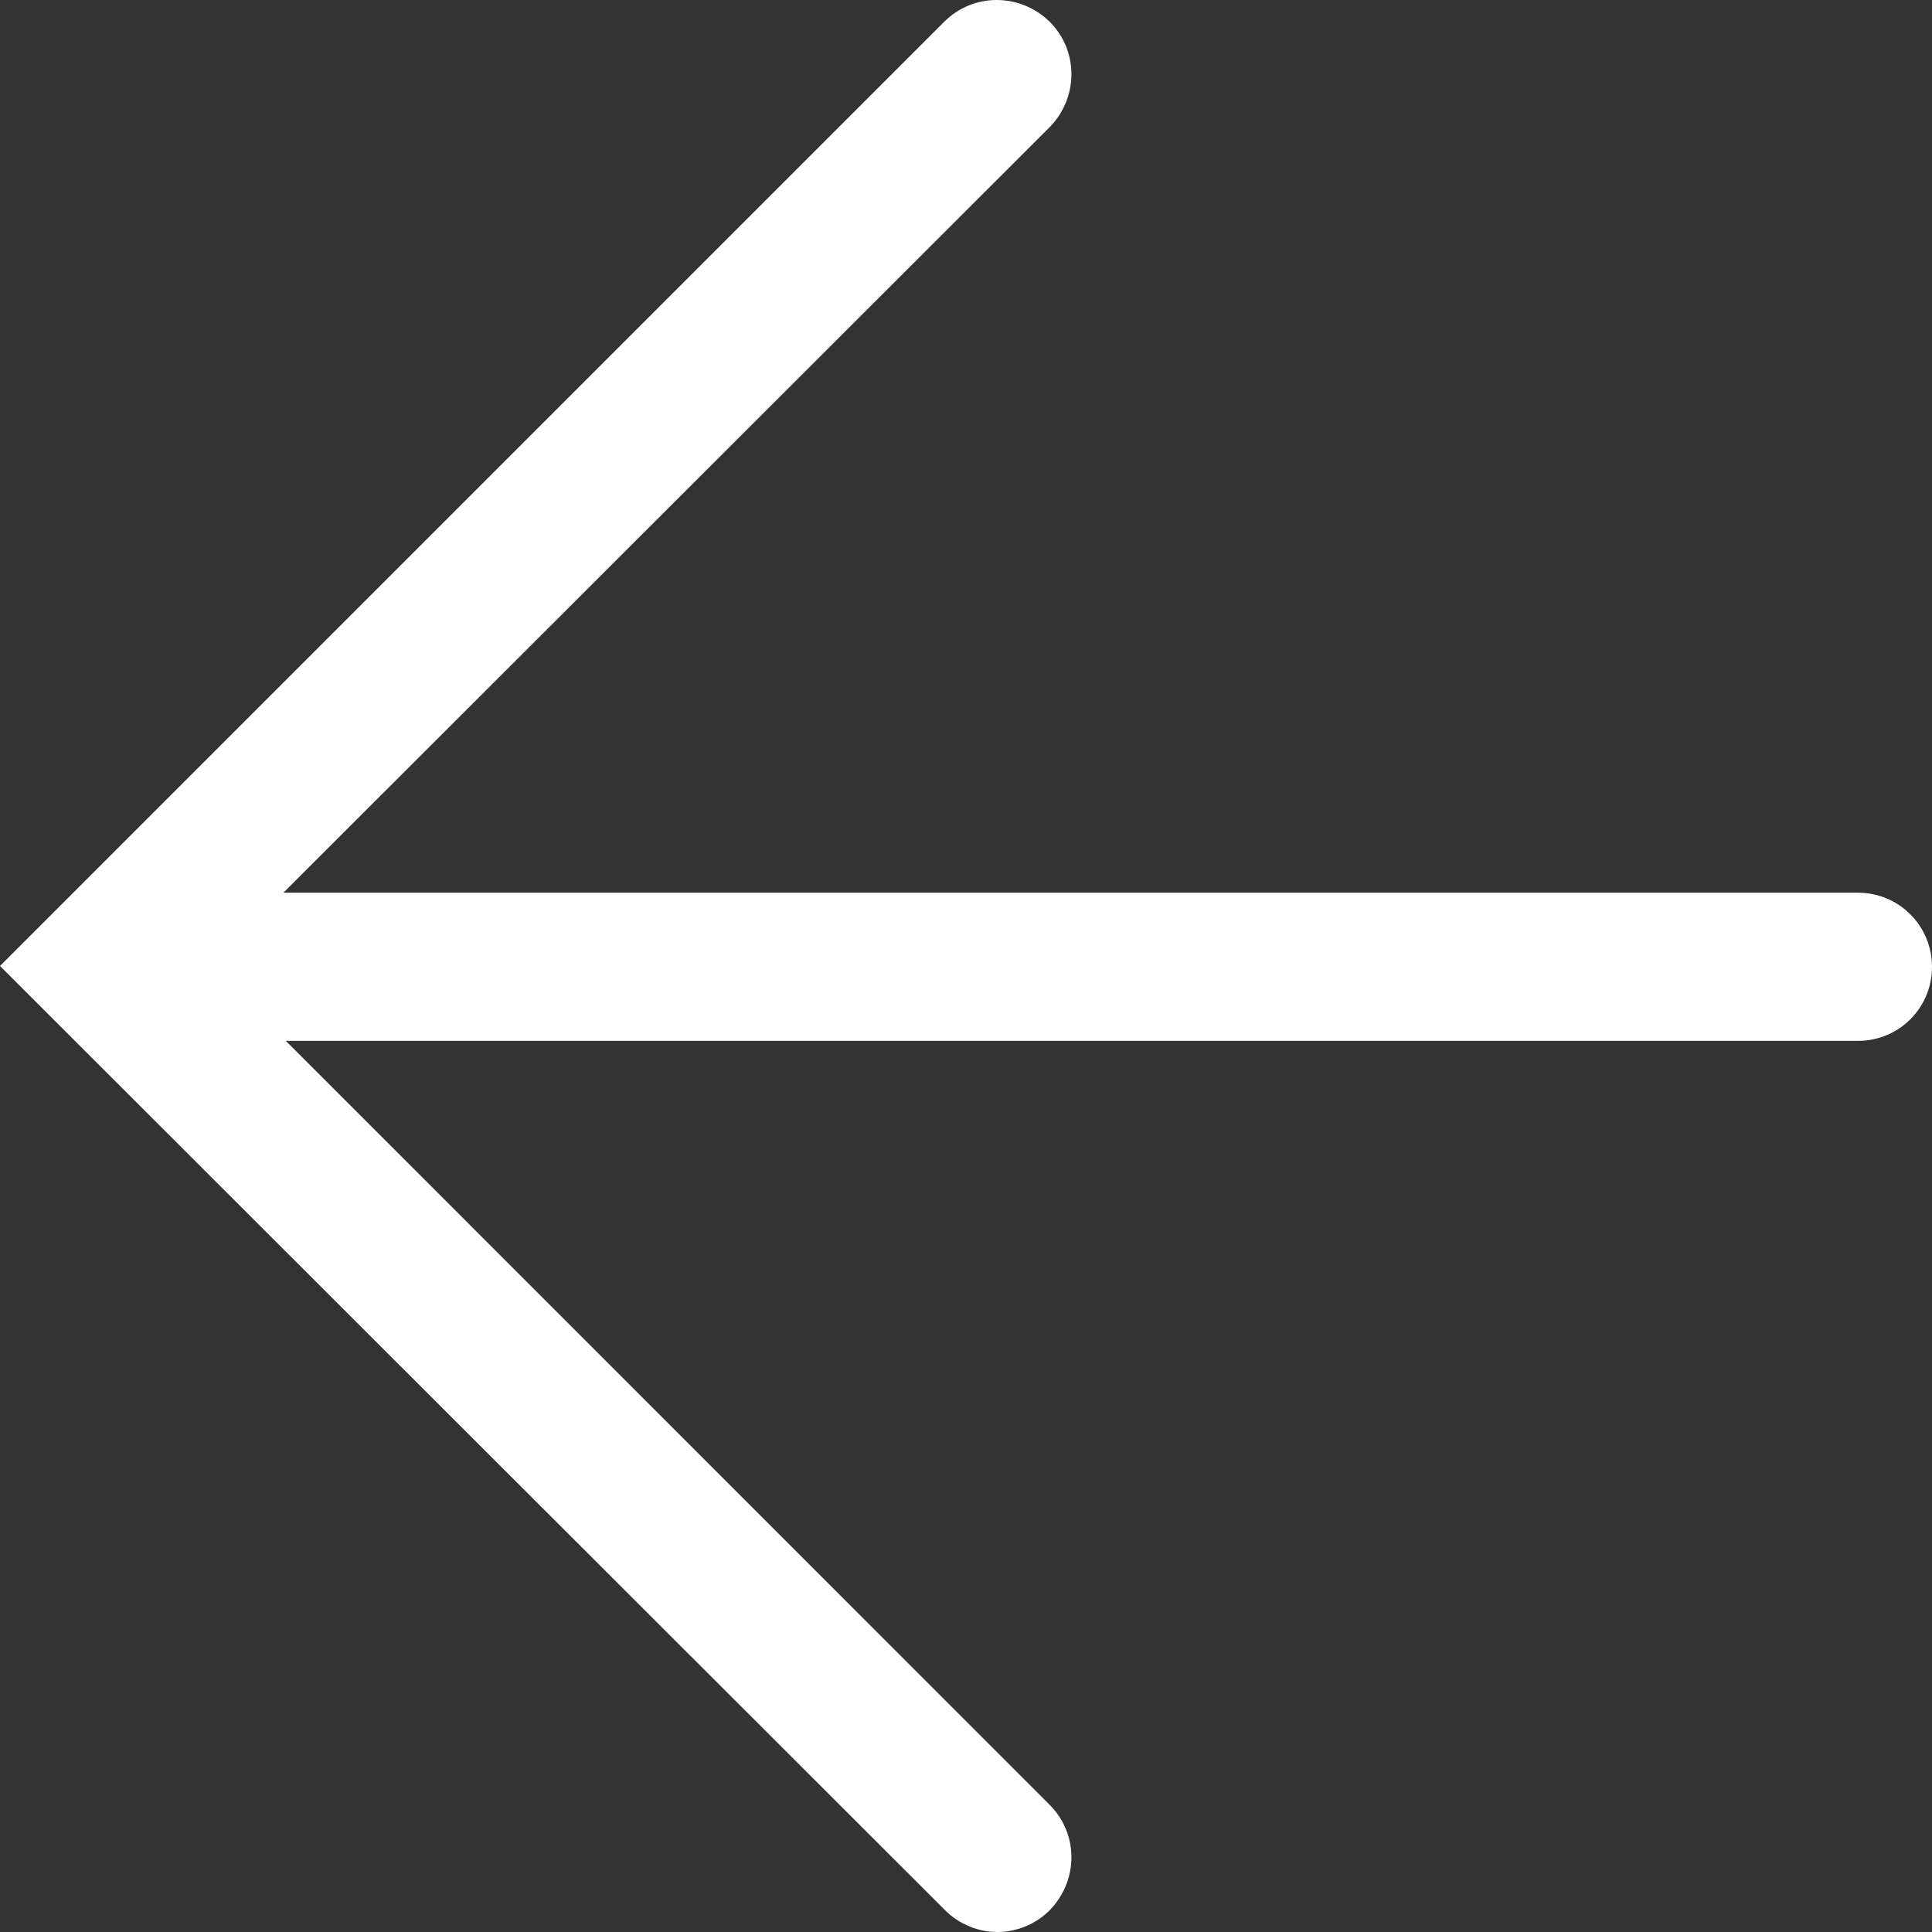<svg width="16" height="16" viewBox="0 0 16 16" fill="none" xmlns="http://www.w3.org/2000/svg">
<rect x="0" y="0" width="16" height="16" fill="#333333" stroke="none"/>
<path d="M7.82 0.18C8.06 -0.06 8.447 -0.06 8.693 0.18C8.933 0.42 8.933 0.807 8.693 1.053L2.347 7.393H15.387C15.727 7.393 16 7.667 16 8.007C16 8.347 15.727 8.62 15.387 8.62H2.367L8.693 14.947C8.933 15.187 8.933 15.573 8.693 15.82C8.573 15.94 8.413 16 8.26 16C8.107 16 7.947 15.94 7.827 15.82L0 8L7.82 0.18Z" fill="white"/>
</svg>
